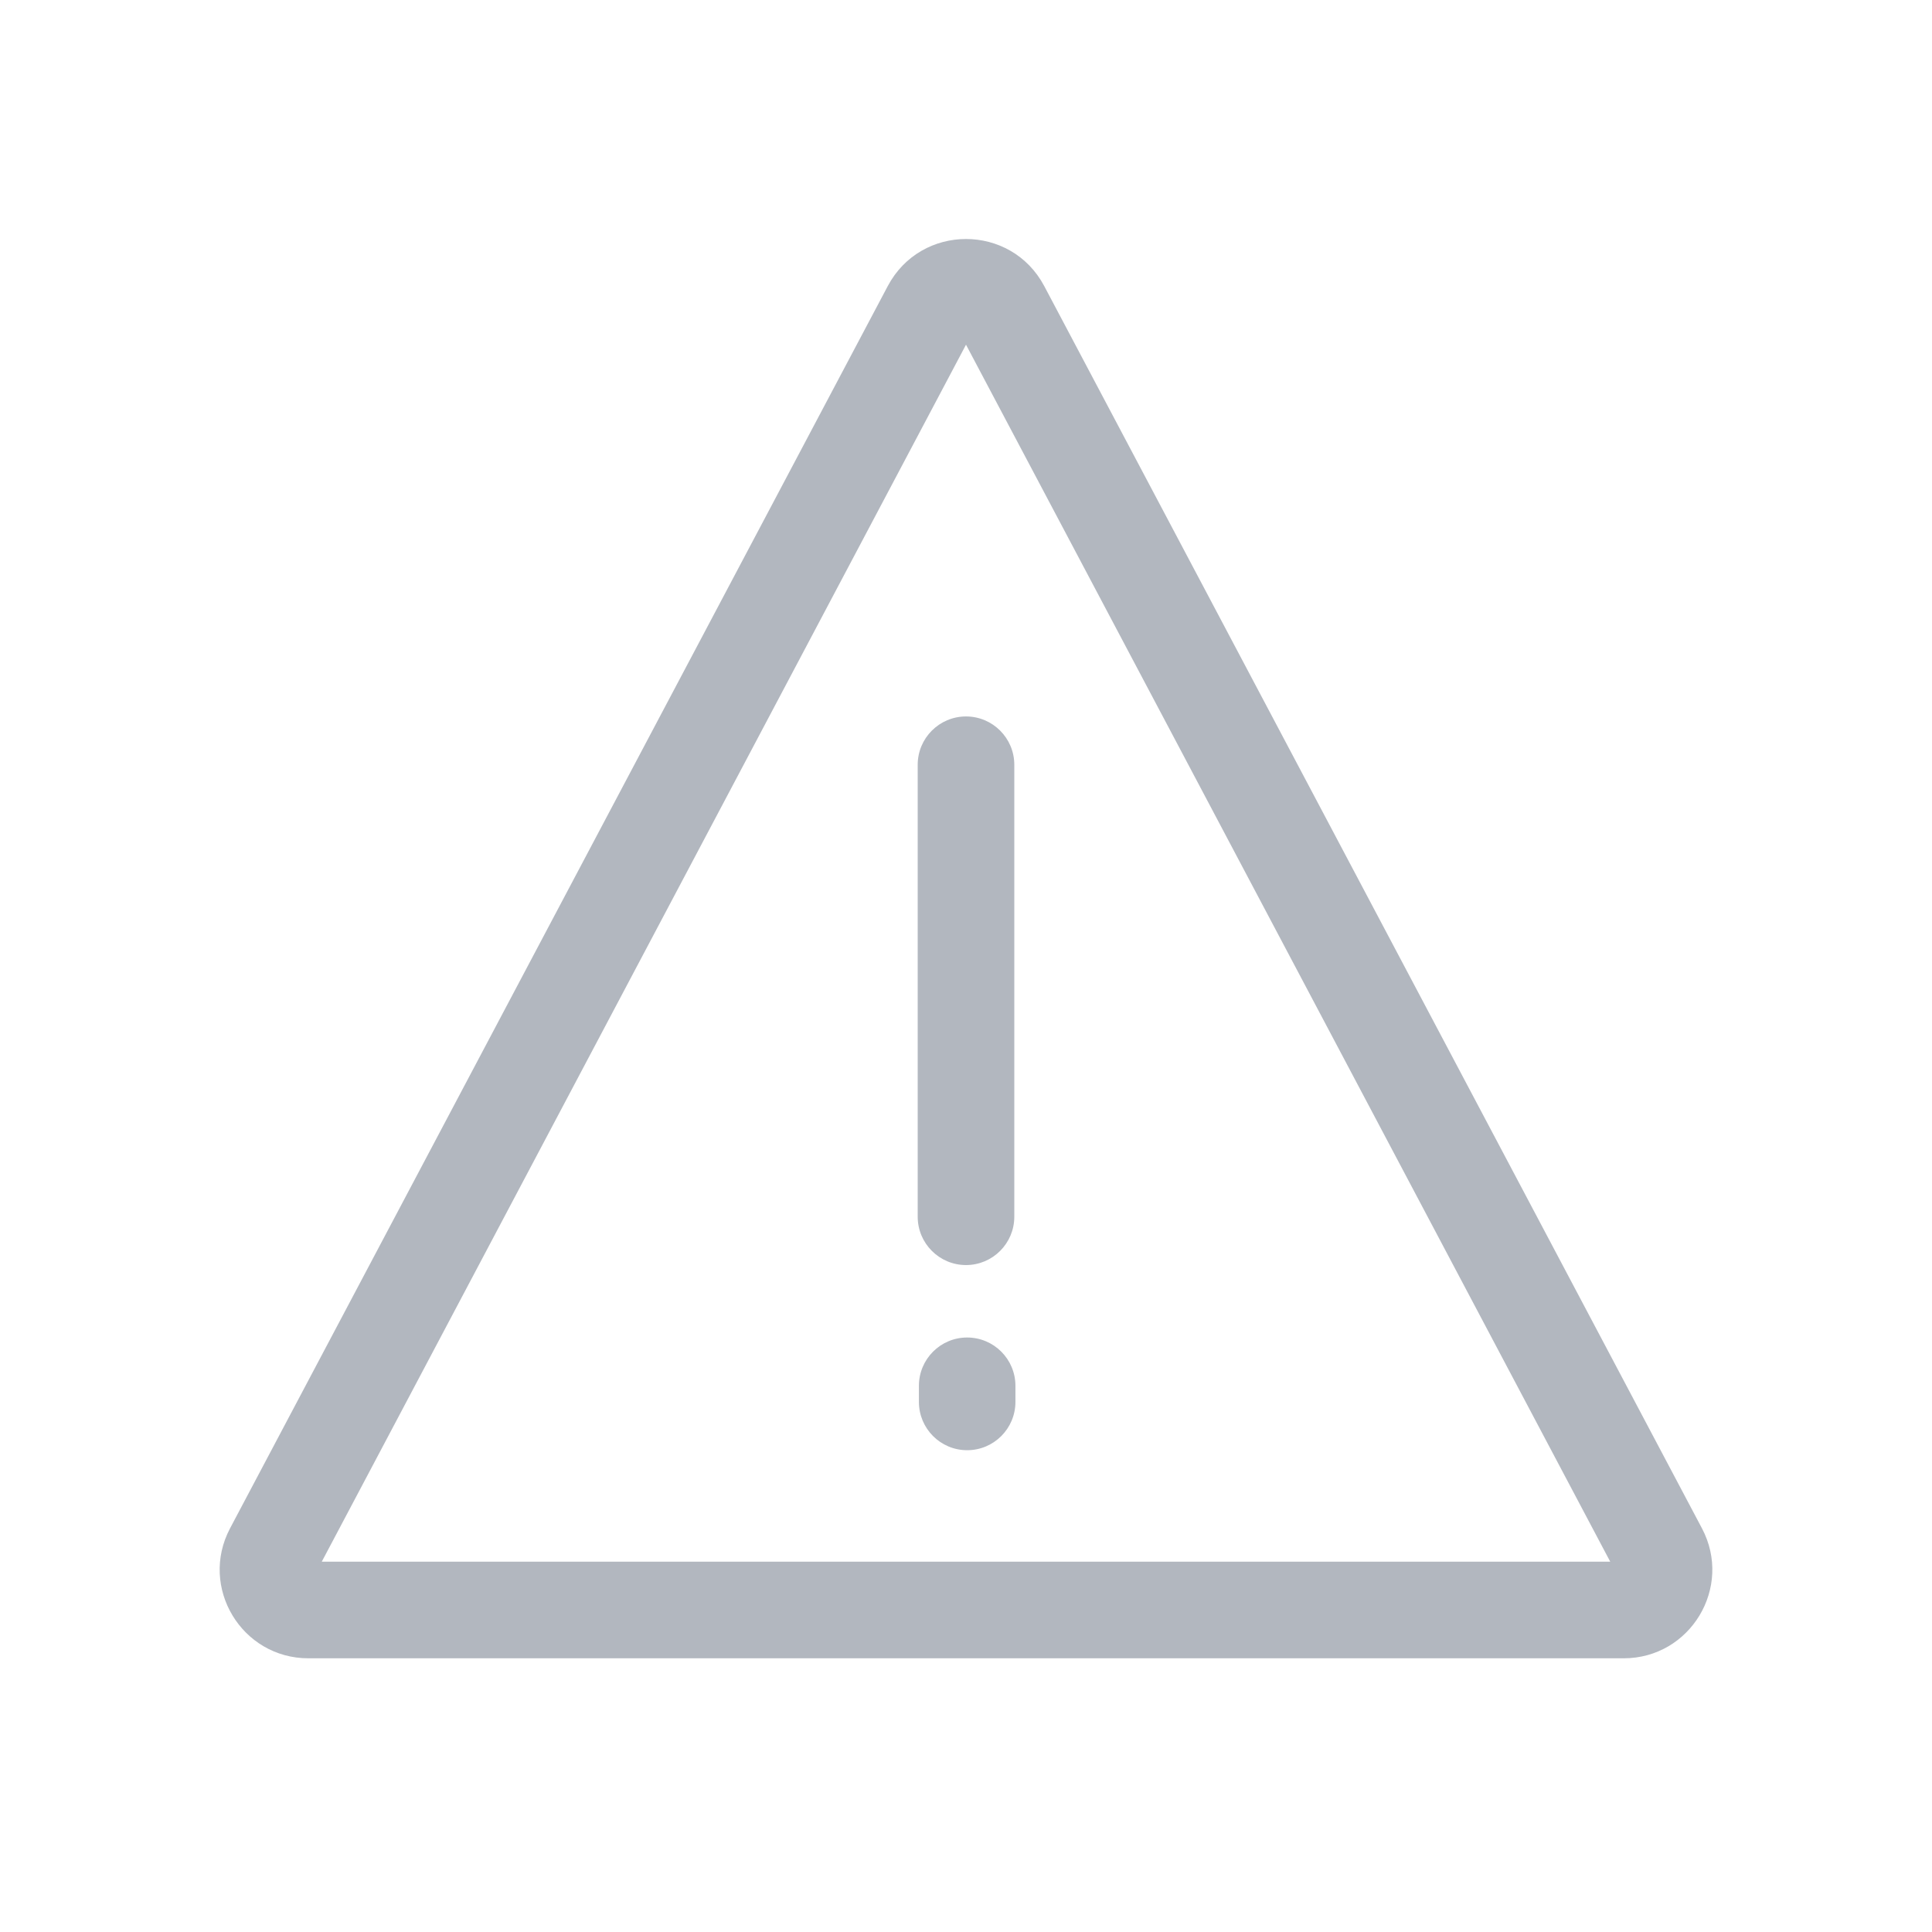 <svg width="24" height="24" viewBox="0 0 24 24" fill="none" xmlns="http://www.w3.org/2000/svg">
<path d="M12 15.715C12.331 15.715 12.6 15.446 12.6 15.115V9.5C12.6 9.169 12.331 8.9 12 8.9C11.669 8.9 11.4 9.169 11.4 9.5V15.115C11.4 15.446 11.669 15.715 12 15.715Z" fill="#B2B7BF"/>
<path d="M12.014 18.015C12.346 18.015 12.614 17.746 12.614 17.415V17.215C12.614 16.884 12.346 16.615 12.014 16.615C11.683 16.615 11.415 16.884 11.415 17.215V17.415C11.415 17.746 11.683 18.015 12.014 18.015Z" fill="#B2B7BF"/>
<path fill-rule="evenodd" clip-rule="evenodd" d="M12.972 3.554C12.559 2.774 11.441 2.774 11.028 3.554L2.858 18.985C2.47 19.718 3.002 20.6 3.831 20.6H20.17C20.998 20.6 21.53 19.718 21.142 18.985L12.972 3.554ZM3.997 19.4L12 4.282L20.003 19.4H3.997Z" fill="#B2B7BF"/>
</svg>
